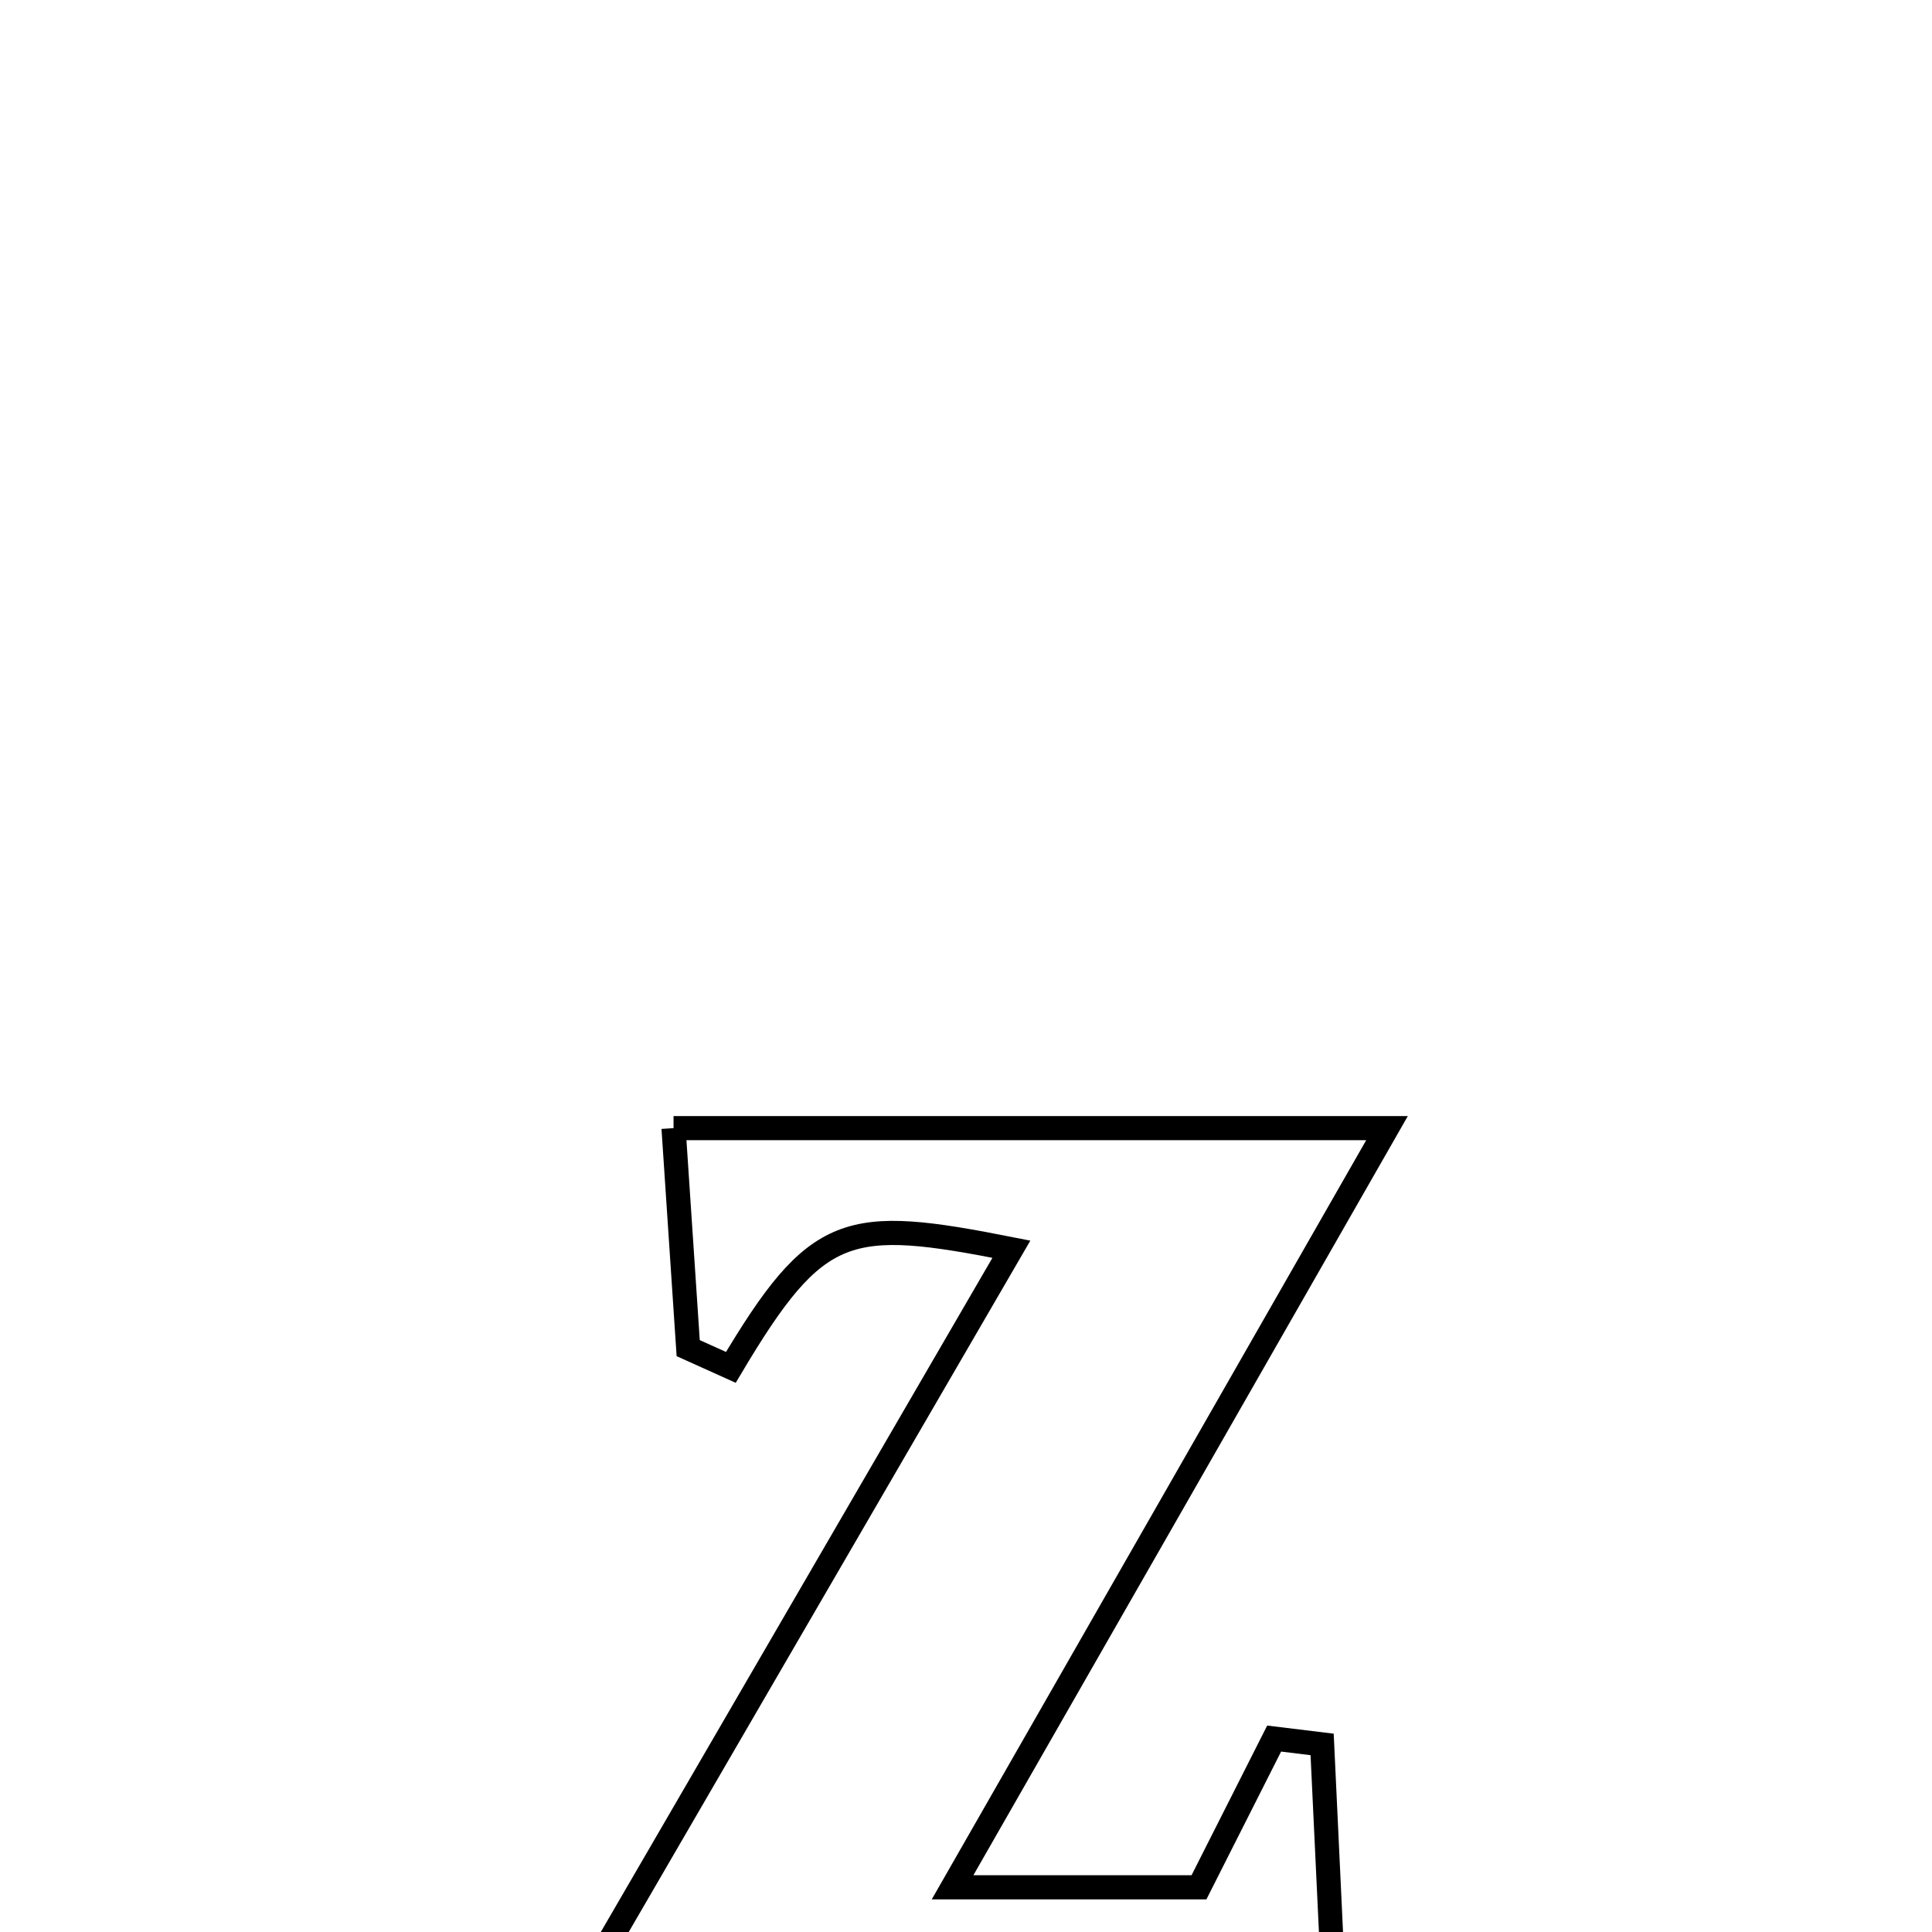 <svg xmlns="http://www.w3.org/2000/svg" viewBox="0.0 0.0 24.0 24.0" height="200px" width="200px"><path fill="none" stroke="black" stroke-width=".3" stroke-opacity="1.0"  filling="0" d="M8.367 14.014 L8.367 14.014 C9.845 14.014 11.322 14.014 12.799 14.014 C14.276 14.014 15.753 14.014 17.23 14.014 L17.23 14.014 C16.331 15.586 15.431 17.158 14.532 18.73 C13.632 20.301 12.733 21.873 11.833 23.445 L11.833 23.445 C12.853 23.445 13.874 23.445 14.894 23.445 L14.894 23.445 C15.149 22.939 15.577 22.095 15.828 21.597 L15.828 21.597 C16.027 21.621 16.226 21.646 16.424 21.67 L16.424 21.67 C16.43 21.796 16.571 24.762 16.573 24.815 L16.573 24.815 C15.005 24.815 13.437 24.814 11.869 24.814 C10.301 24.814 8.732 24.814 7.164 24.814 L7.164 24.814 C8.064 23.265 8.964 21.715 9.864 20.166 C10.764 18.617 11.664 17.068 12.564 15.518 L12.564 15.518 C10.522 15.115 10.153 15.18 9.079 16.986 L9.079 16.986 C8.902 16.906 8.726 16.827 8.549 16.747 L8.549 16.747 C8.489 15.836 8.428 14.925 8.367 14.014 L8.367 14.014"></path></svg>